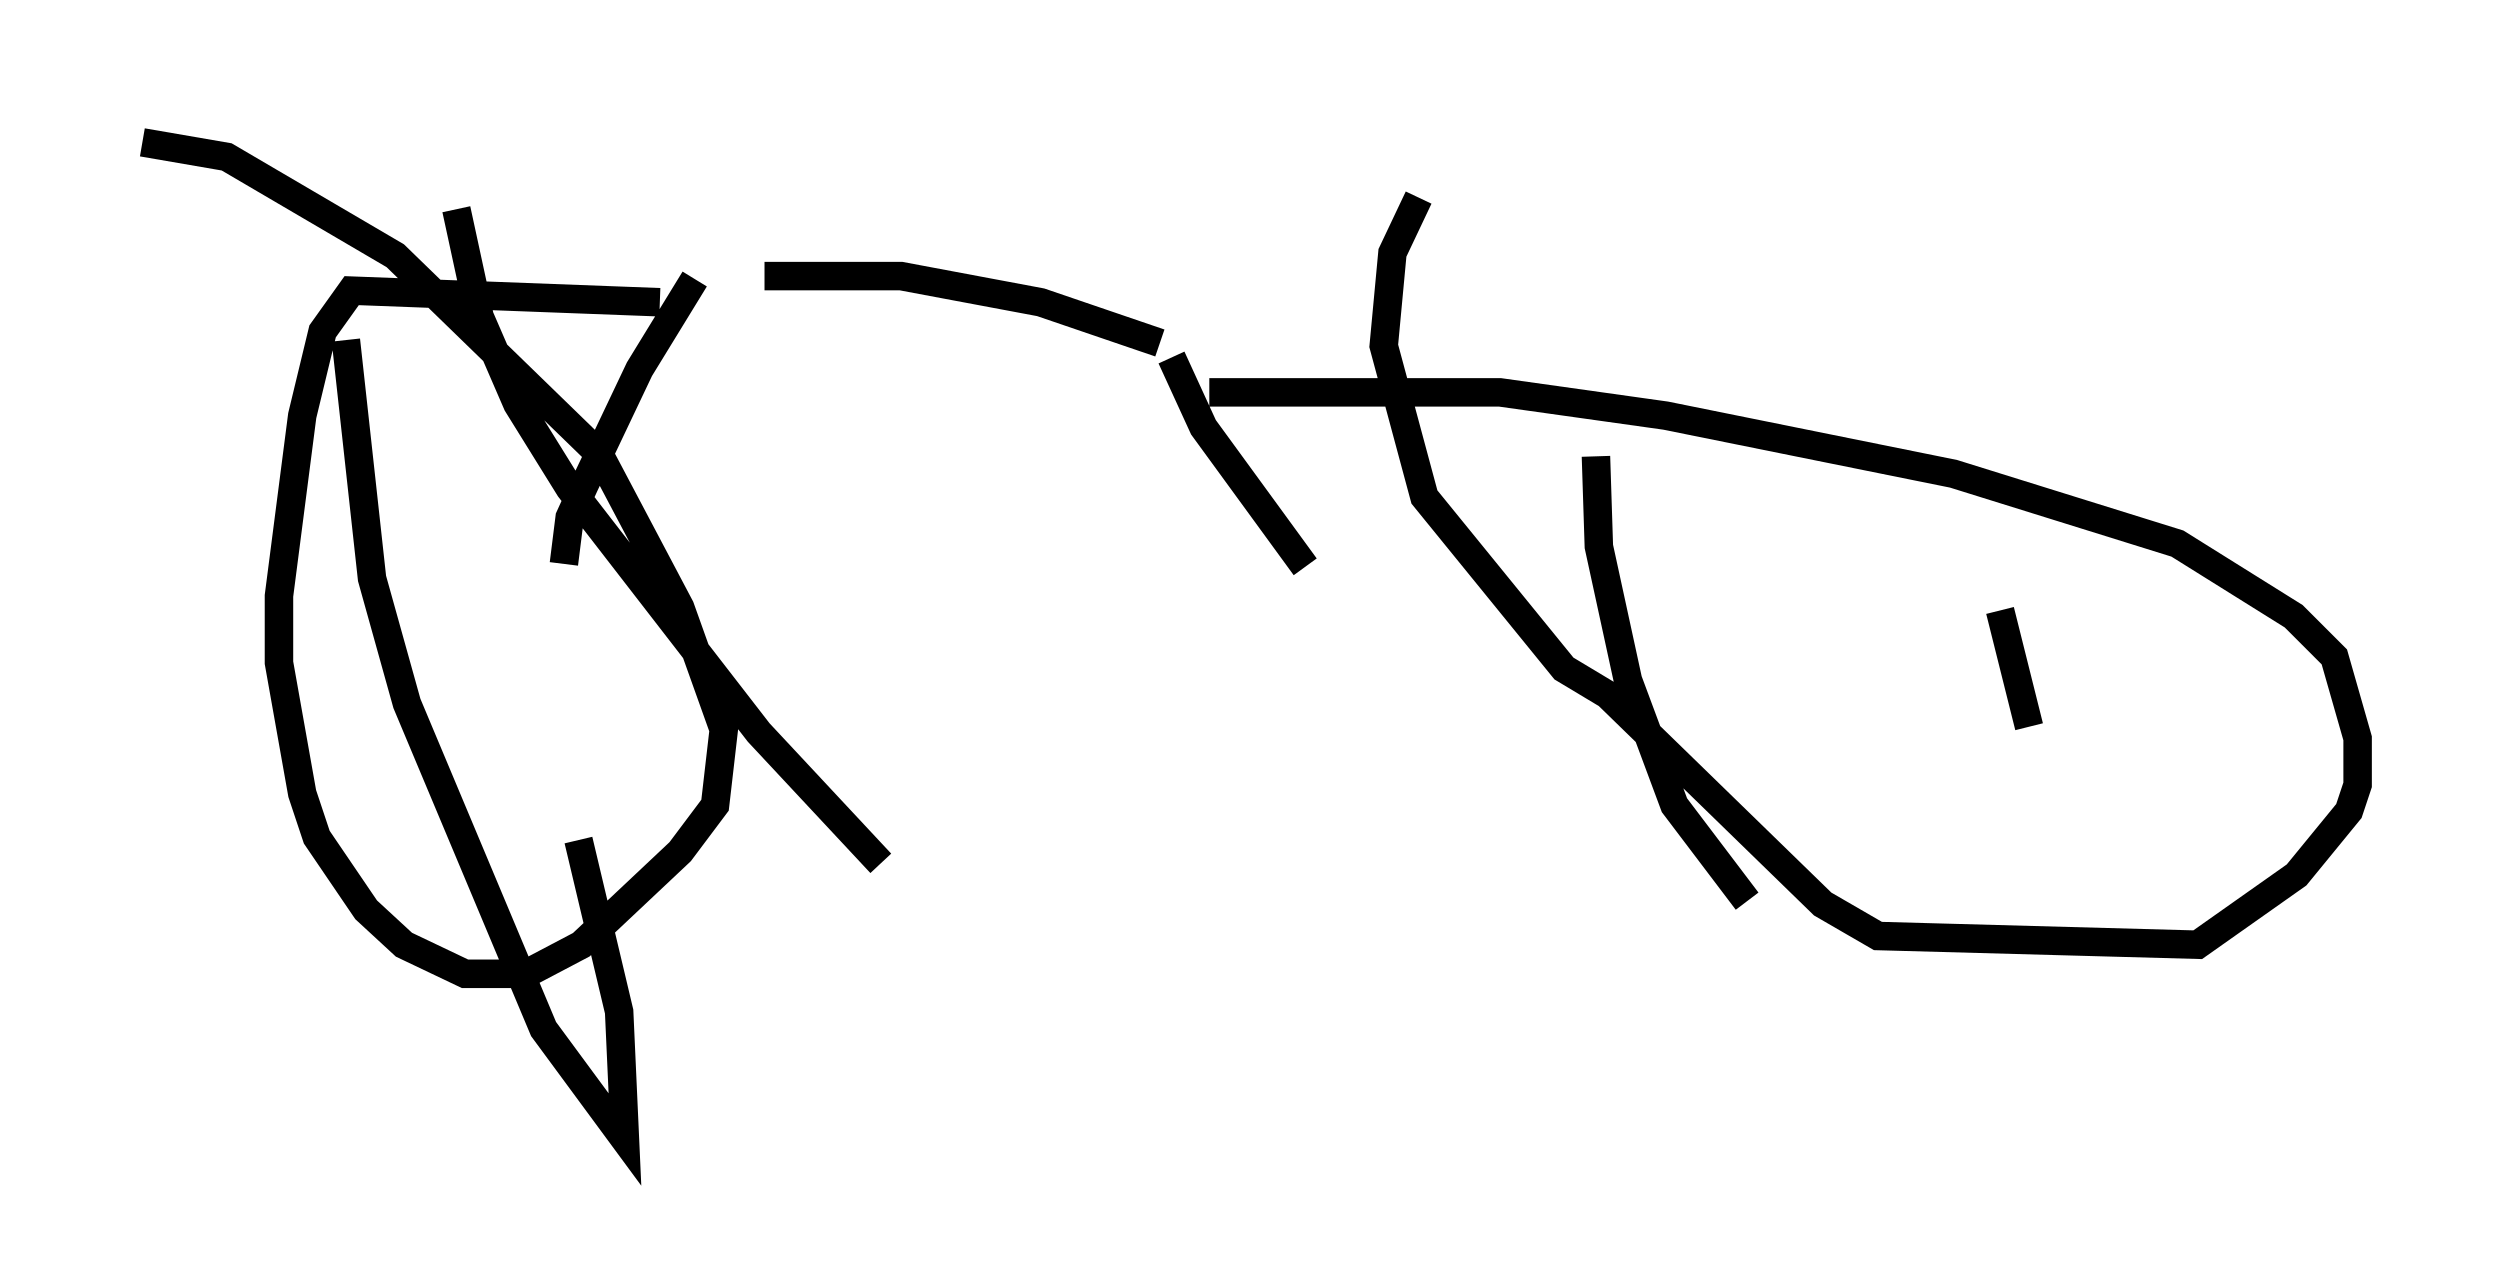<?xml version="1.0" encoding="utf-8" ?>
<svg baseProfile="full" height="45.015" version="1.1" width="87.788" xmlns="http://www.w3.org/2000/svg" xmlns:ev="http://www.w3.org/2001/xml-events" xmlns:xlink="http://www.w3.org/1999/xlink"><defs /><rect fill="white" height="45.015" width="87.788" x="0" y="0" /><path d="M24.804, 10.513 m2.042, -0.817 l4.798, 0.0 4.9, 0.919 l4.185, 1.429 m0.408, 0.51 l1.123, 2.45 3.573, 4.9 m-21.438, -10.106 l-1.94, 3.165 -1.94, 4.083 l-0.51, 1.123 -0.204, 1.633 m3.369, -9.188 l-10.821, -0.408 -1.021, 1.429 l-0.715, 2.96 -0.817, 6.329 l0.0, 2.348 0.817, 4.594 l0.51, 1.531 1.735, 2.552 l1.327, 1.225 2.144, 1.021 l2.144, 0.0 1.94, -1.021 l3.471, -3.267 1.225, -1.633 l0.306, -2.654 -1.531, -4.288 l-2.858, -5.41 -7.146, -6.942 l-5.921, -3.471 -2.96, -0.51 m7.146, 6.942 l0.919, 8.371 1.225, 4.39 l4.798, 11.433 2.858, 3.879 l-0.204, -4.492 -1.429, -6.023 m-4.288, -22.152 l0.817, 3.777 1.327, 3.063 l1.838, 2.96 6.635, 8.575 l4.288, 4.594 m11.536, -16.538 l10.208, 0.0 5.819, 0.817 l10.106, 2.042 7.861, 2.45 l4.083, 2.552 1.429, 1.429 l0.817, 2.858 0.0, 1.633 l-0.306, 0.919 -1.838, 2.246 l-3.471, 2.45 -11.229, -0.306 l-1.94, -1.123 -7.554, -7.35 l-1.531, -0.919 -4.9, -6.023 l-1.429, -5.308 0.306, -3.267 l0.919, -1.94 m6.227, 9.086 l0.102, 3.165 1.021, 4.696 l1.633, 4.39 2.552, 3.369 m8.881, -10.208 l1.021, 4.083 " fill="none" stroke="black" stroke-width="1" /></svg>